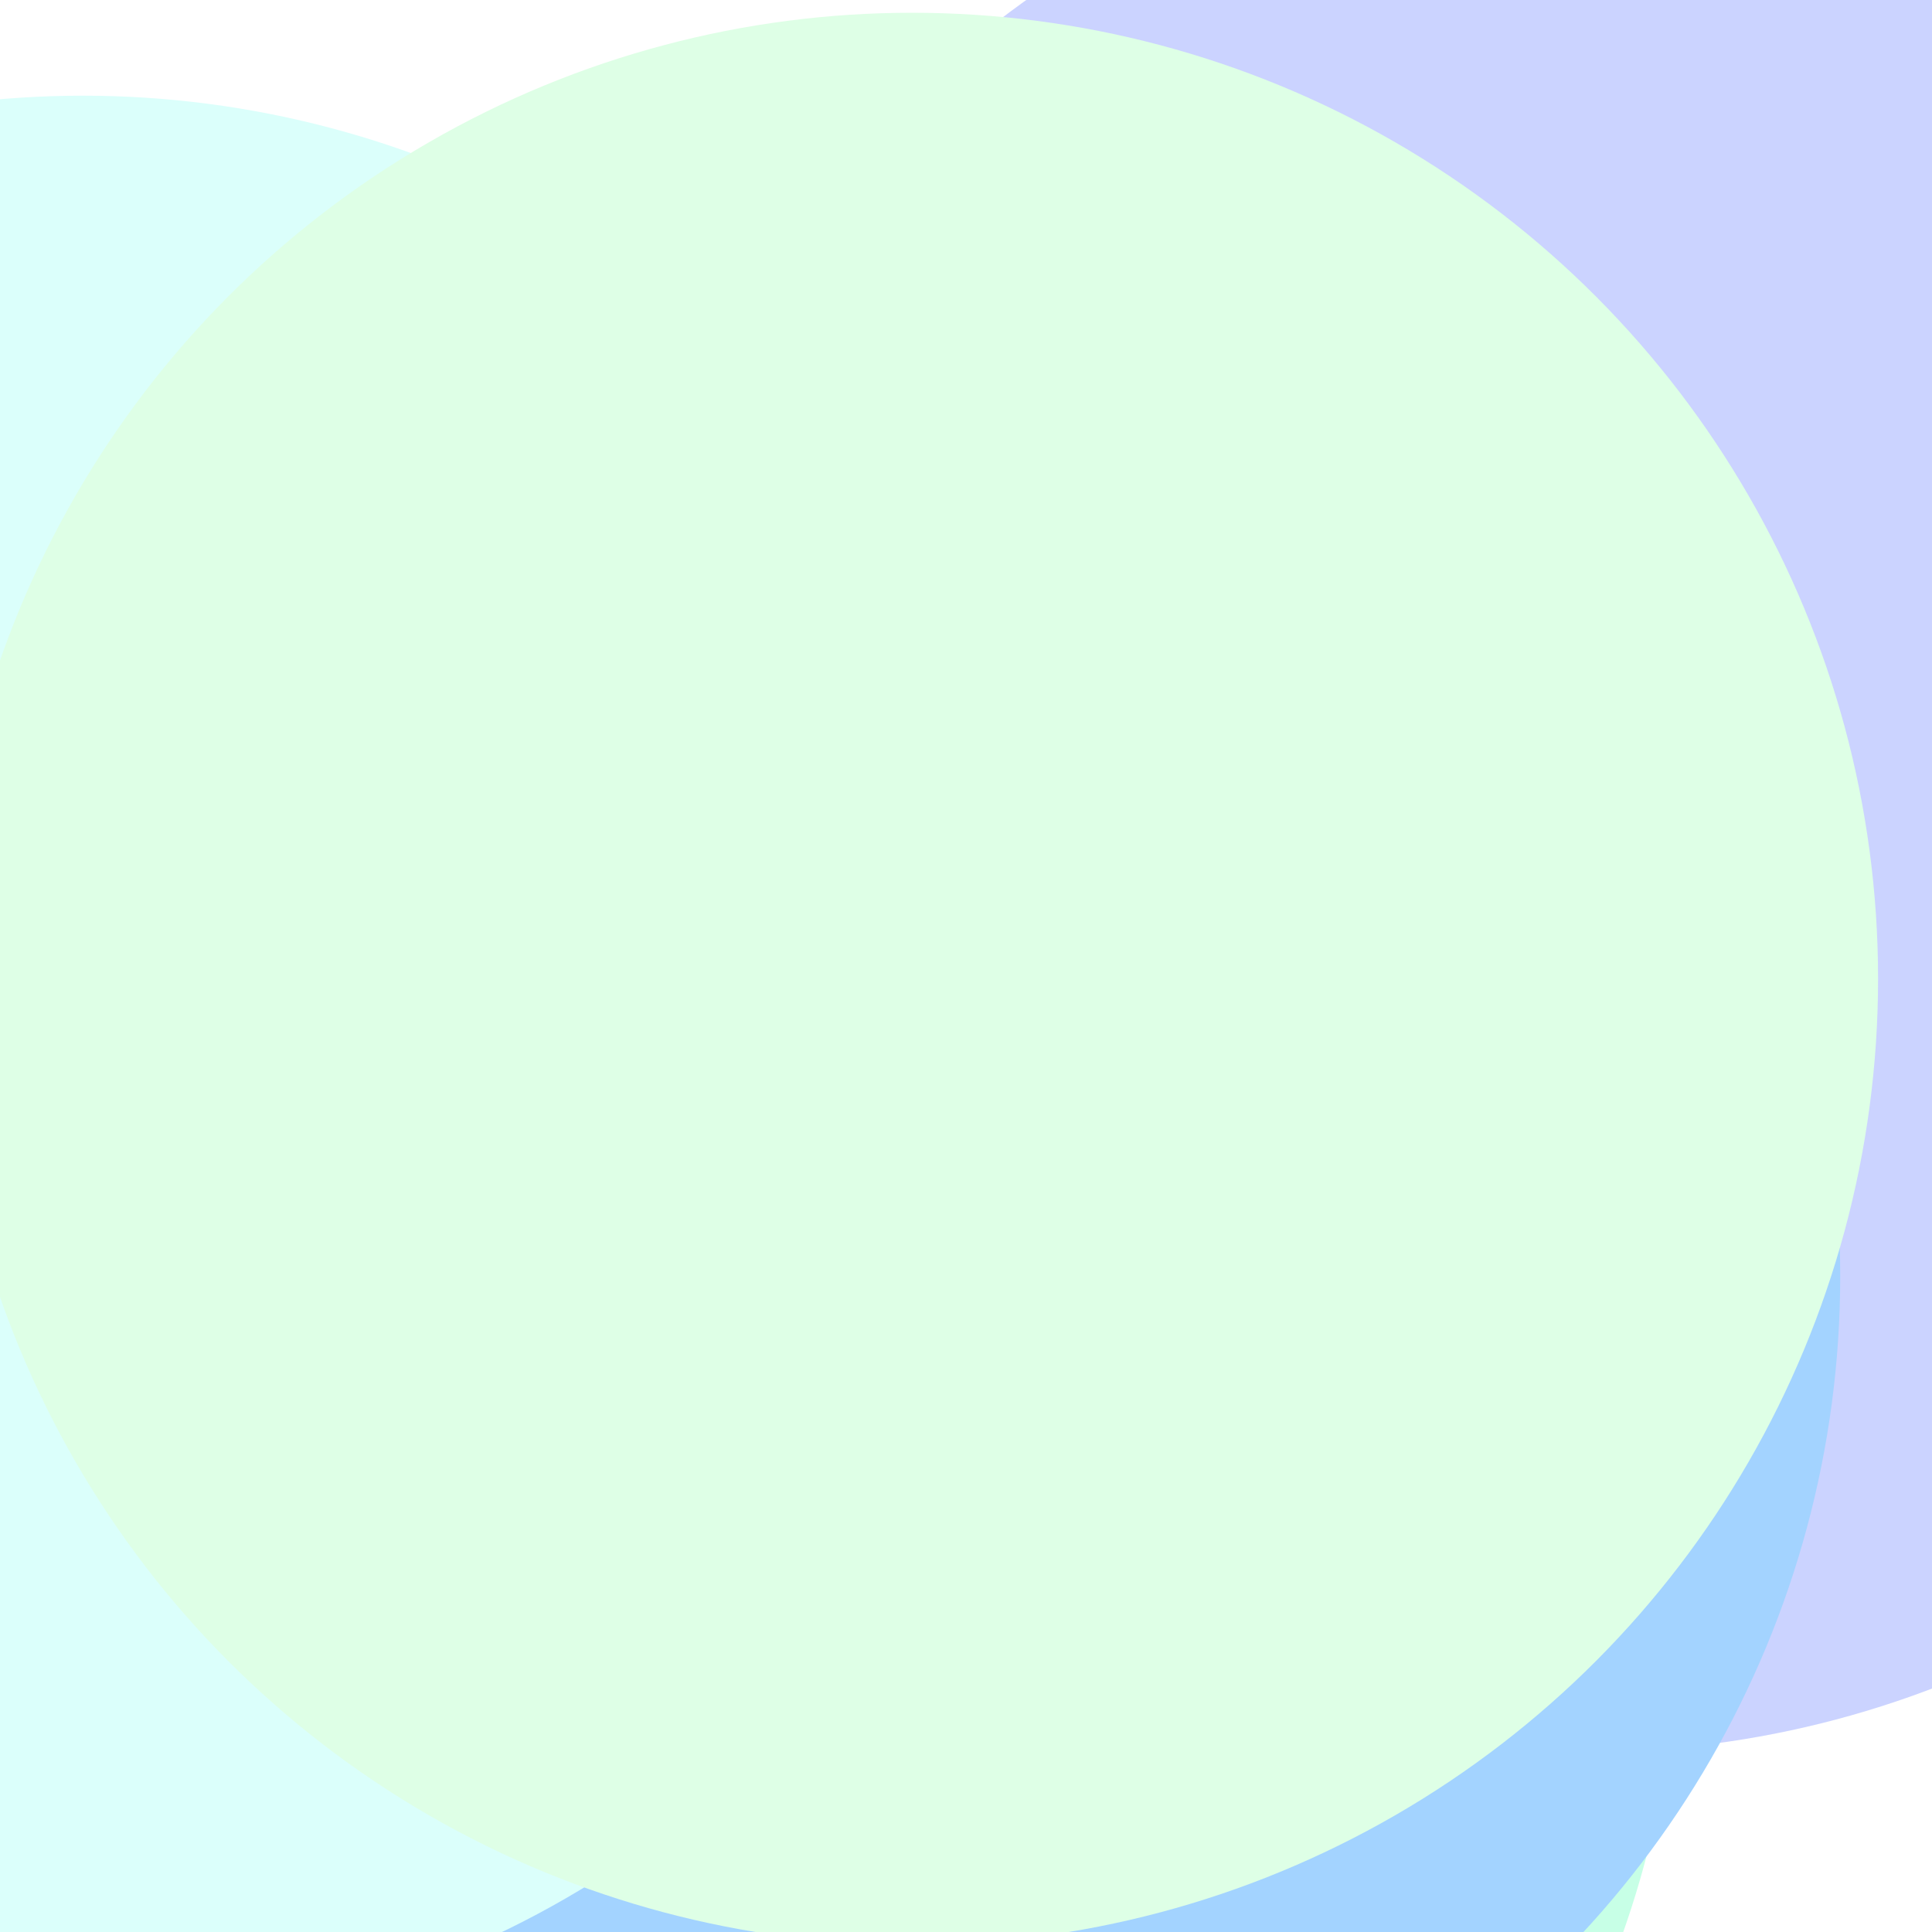 <svg class="border shadow-md" viewBox="0 0 1071.84 1071.84" style="width: 1071.84px; height: 1071.84px;" xmlns="http://www.w3.org/2000/svg" preserveAspectRatio="none"><rect class="bg" id="bg" x="0" y="0" width="1071.84" height="1071.84" fill="#ffffff"/><defs><filter id="f1" x="-200%" y="-200%" width="500%" height="500%"><feGaussianBlur stdDeviation="150"/></filter></defs><circle cx="881" cy="436" r="535.92" fill="#CBD3FF" filter="url(#f1)"/><circle cx="395" cy="894" r="535.92" fill="#C7FFE6" filter="url(#f1)"/><circle cx="485" cy="708" r="535.92" fill="#A3D3FF" filter="url(#f1)"/><circle cx="46" cy="589" r="535.92" fill="#DBFFFB" filter="url(#f1)"/><circle cx="506" cy="543" r="535.92" fill="#DEFFE6" filter="url(#f1)"/></svg>